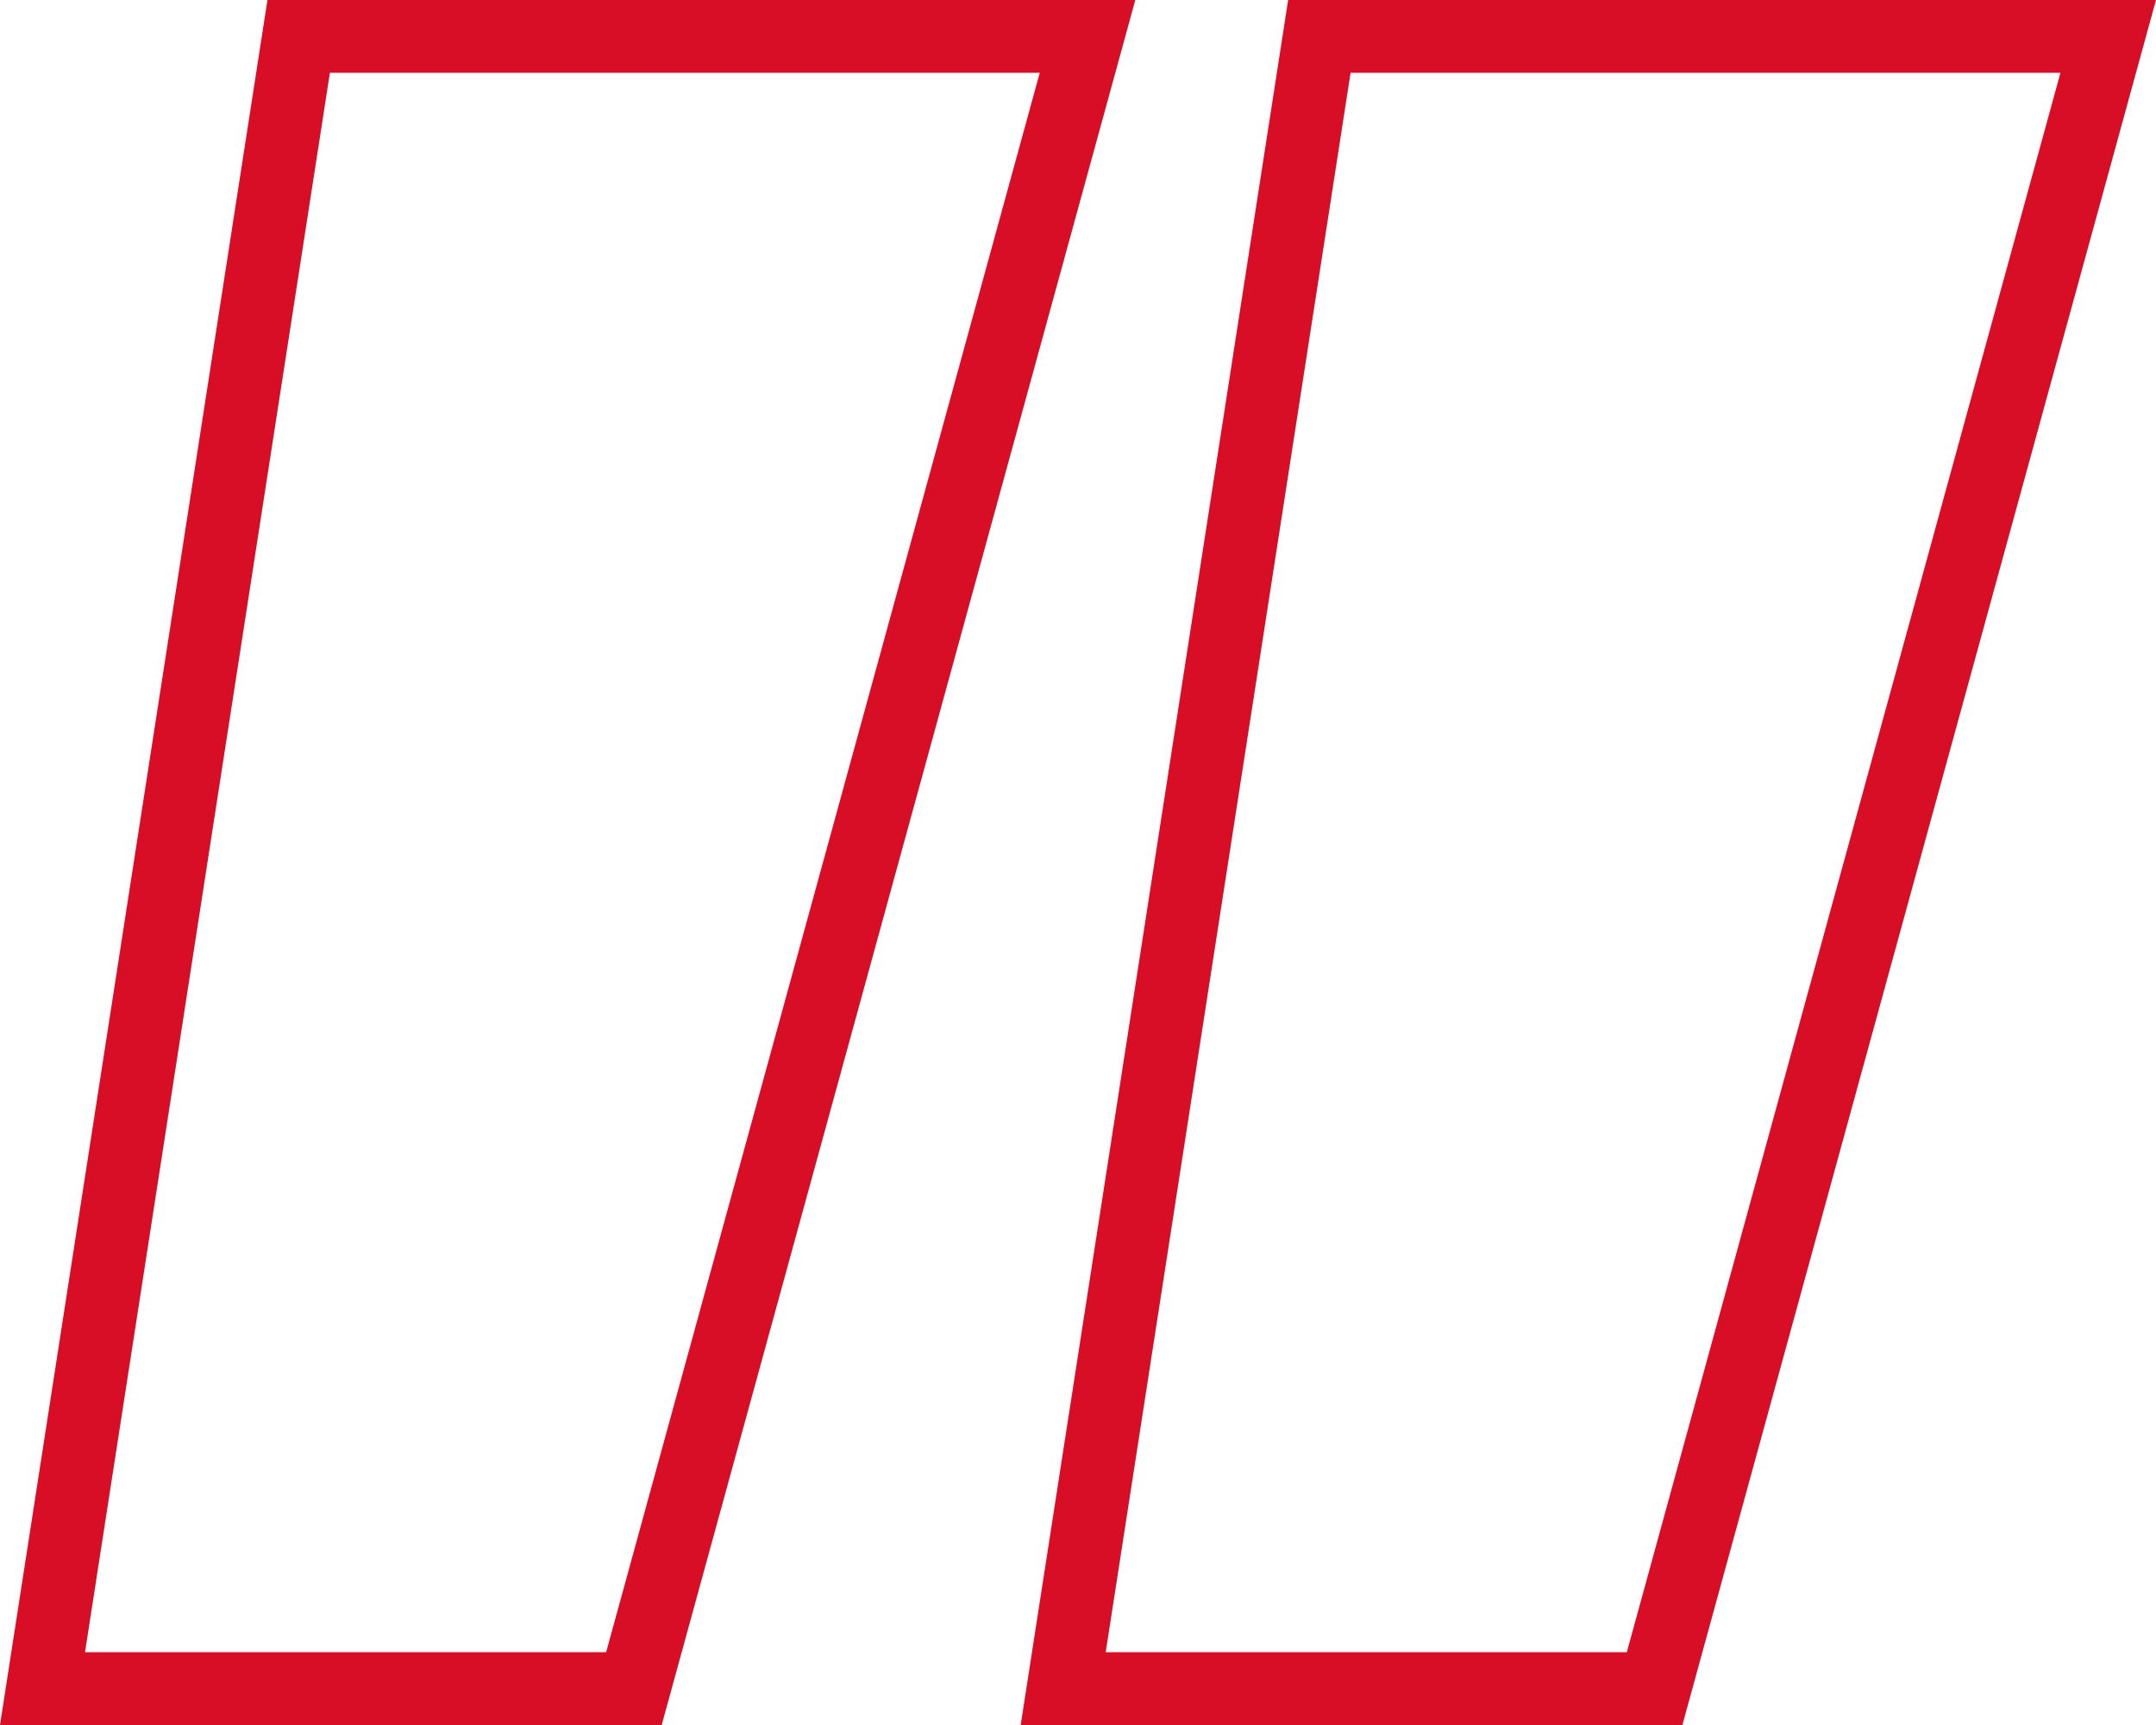 <svg width="60" height="48" viewBox="0 0 60 48" fill="none" xmlns="http://www.w3.org/2000/svg">
<path fill-rule="evenodd" clip-rule="evenodd" d="M0 48L7.443 0H31.595L18.415 48H0ZM28.405 48L35.848 0H60L46.82 48H28.405ZM2.366 45.975H16.868L28.936 2.025H9.181L2.366 45.975ZM30.771 45.975H45.273L57.341 2.025H37.586L30.771 45.975Z" fill="#D80E27"/>
</svg>
